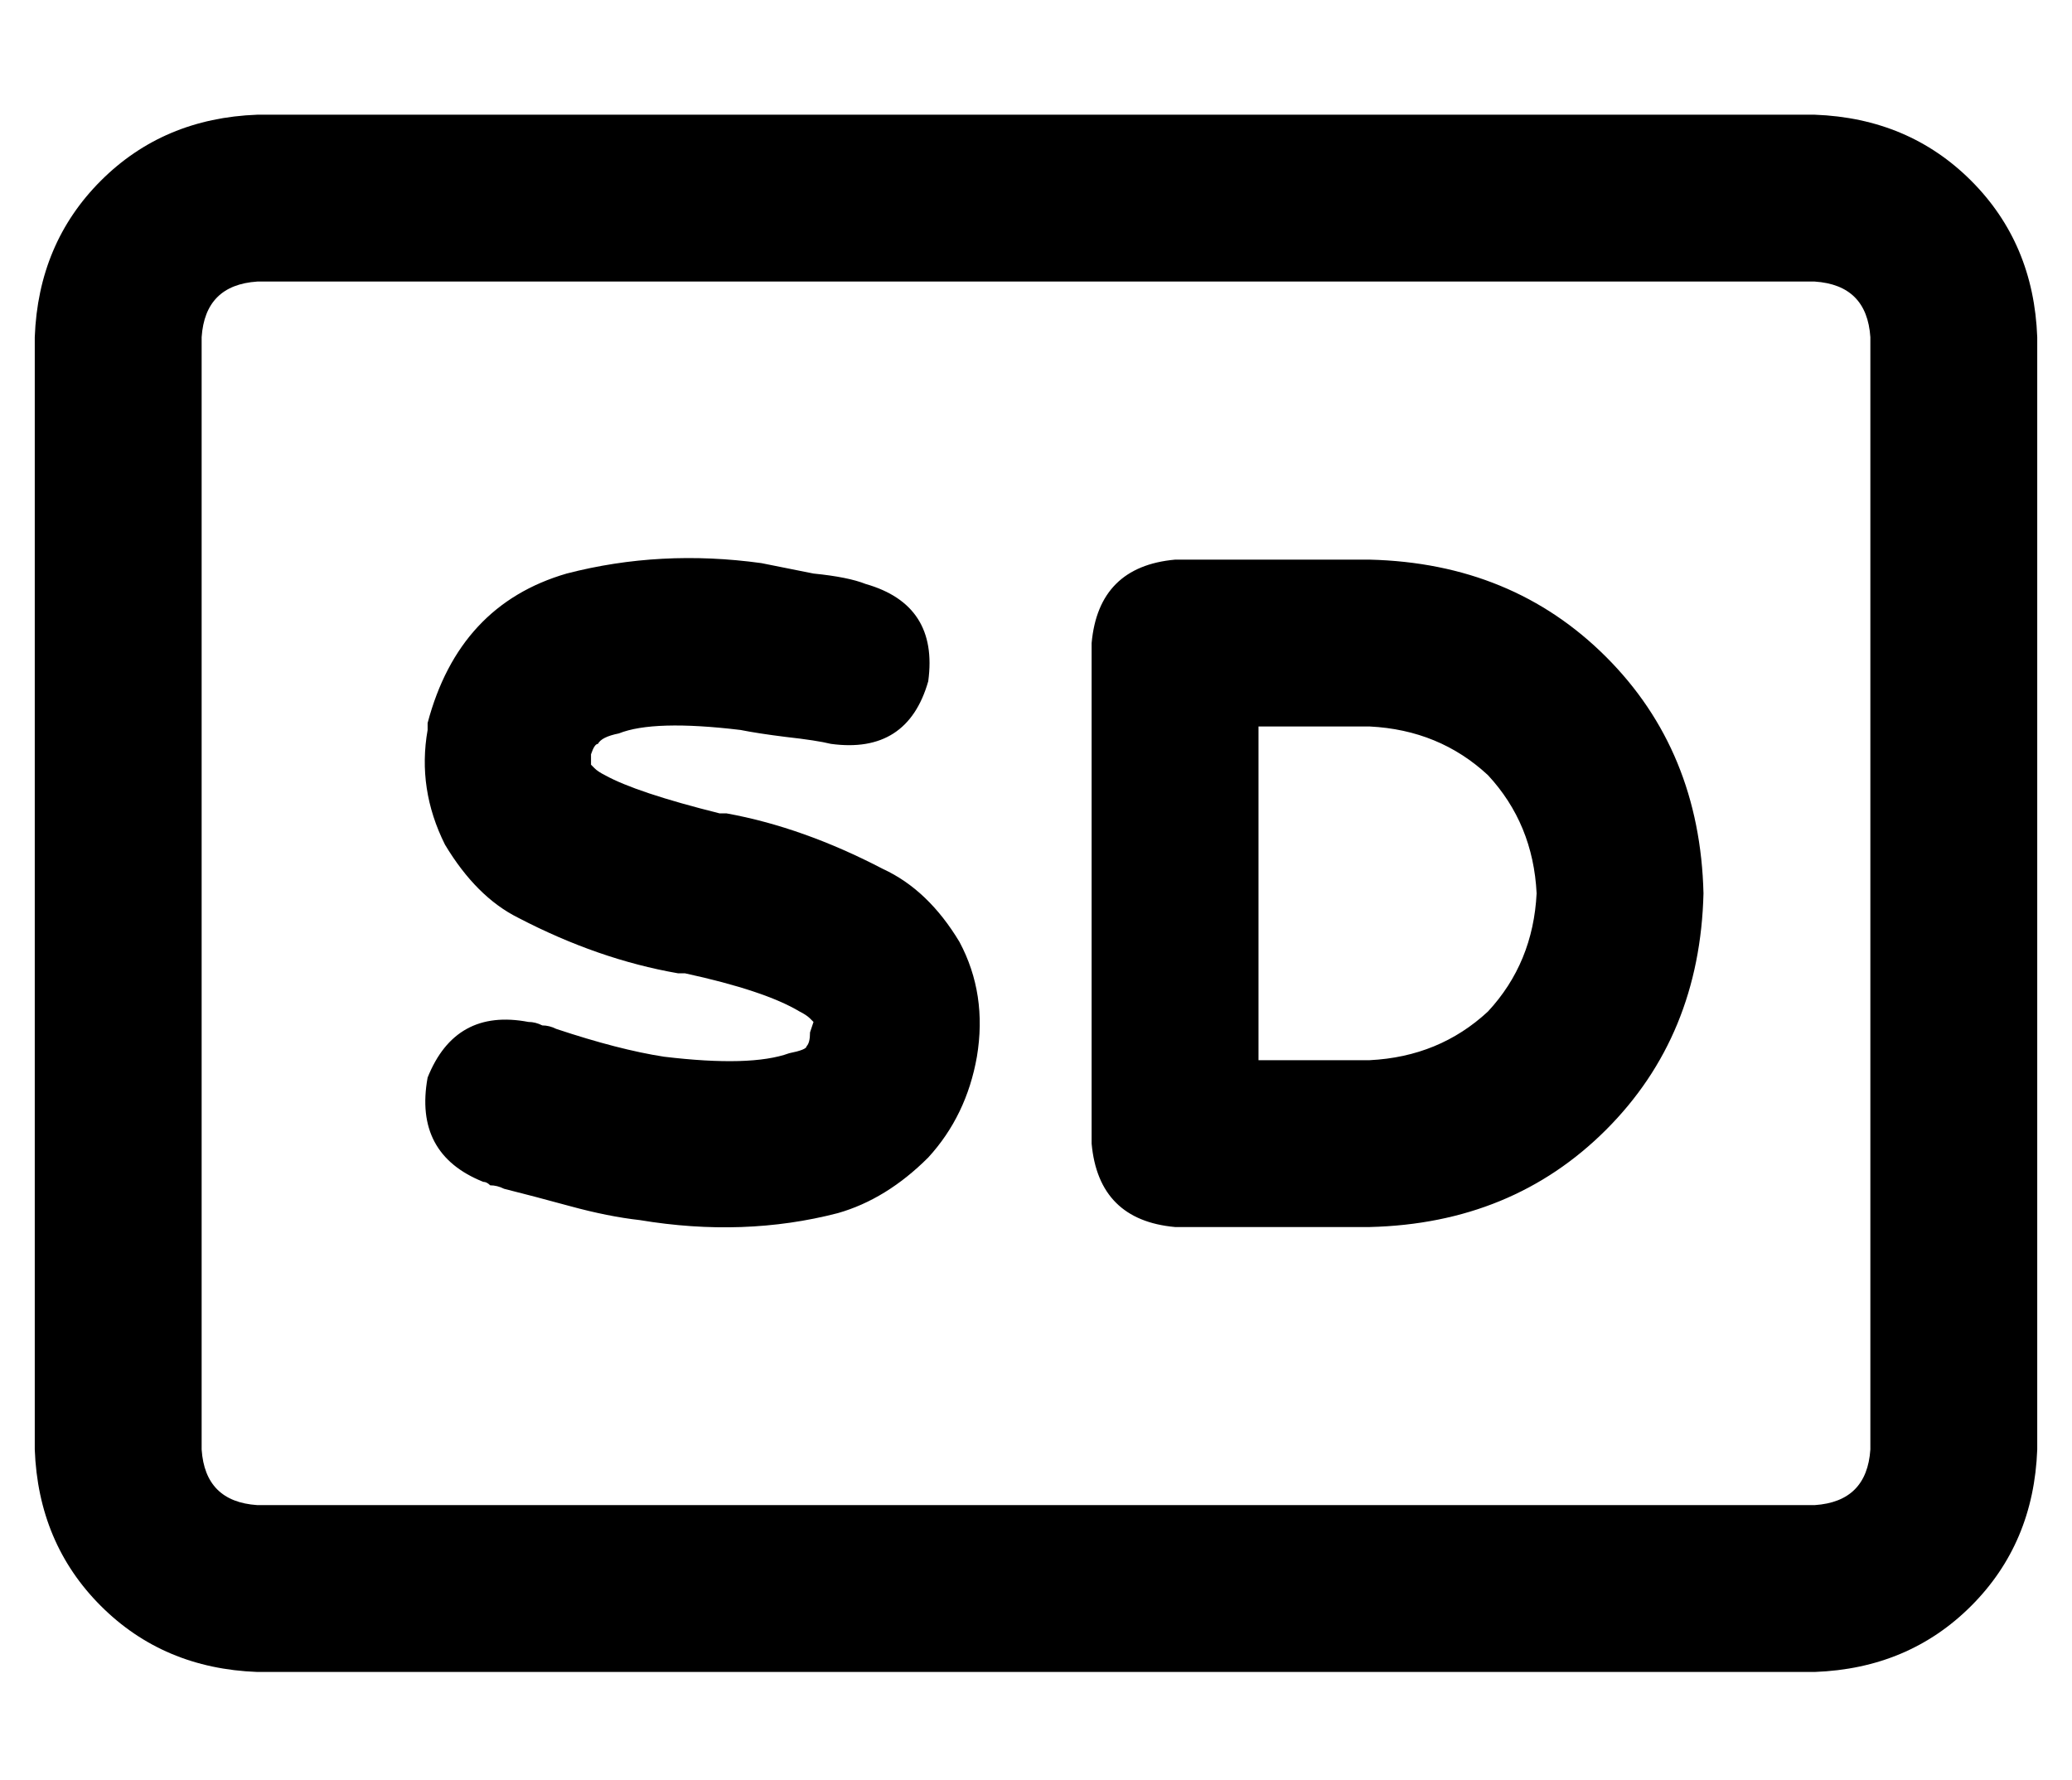 <?xml version="1.0" standalone="no"?>
<!DOCTYPE svg PUBLIC "-//W3C//DTD SVG 1.1//EN" "http://www.w3.org/Graphics/SVG/1.1/DTD/svg11.dtd" >
<svg xmlns="http://www.w3.org/2000/svg" xmlns:xlink="http://www.w3.org/1999/xlink" version="1.1" viewBox="-10 -40 596 512">
   <path fill="currentColor"
d="M512 41q15 1 16 16v320v0q-1 15 -16 16h-448v0q-15 -1 -16 -16v-320v0q1 -15 16 -16h448v0zM64 -7q-27 1 -45 19v0v0q-18 18 -19 45v320v0q1 27 19 45t45 19h448v0q27 -1 45 -19t19 -45v-320v0q-1 -27 -19 -45t-45 -19h-448v0zM304 145v144v-144v144q2 22 24 24h56v0
q41 -1 68 -28t28 -68q-1 -41 -28 -68t-68 -28h-56v0q-22 2 -24 24v0zM352 169h32h-32h32q20 1 34 14q13 14 14 34q-1 20 -14 34q-14 13 -34 14h-32v0v-96v0zM162 174q1 -2 6 -3q10 -4 35 -1q5 1 13 2q9 1 13 2q22 3 28 -18q3 -22 -18 -28q-5 -2 -15 -3l-15 -3q-29 -4 -56 3
q-31 9 -40 43v2q-3 17 5 33q9 15 21 21q23 12 46 16h2v0q23 5 33 11q2 1 3 2v0v0l1 1l-1 3q0 3 -1 4q0 1 -5 2q-11 4 -36 1q-13 -2 -31 -8v0v0v0v0q-2 -1 -4 -1q-2 -1 -4 -1q-21 -4 -29 16q-4 22 16 30q1 0 2 1q2 0 4 1q8 2 19 5t20 4v0v0q30 5 57 -2q14 -4 26 -16
q11 -12 14 -29q3 -18 -5 -33q-9 -15 -22 -21q-23 -12 -45 -16h-2v0q-24 -6 -33 -11q-2 -1 -3 -2l-1 -1v0v0v0v0v-3q1 -3 2 -3v0z" />
</svg>
